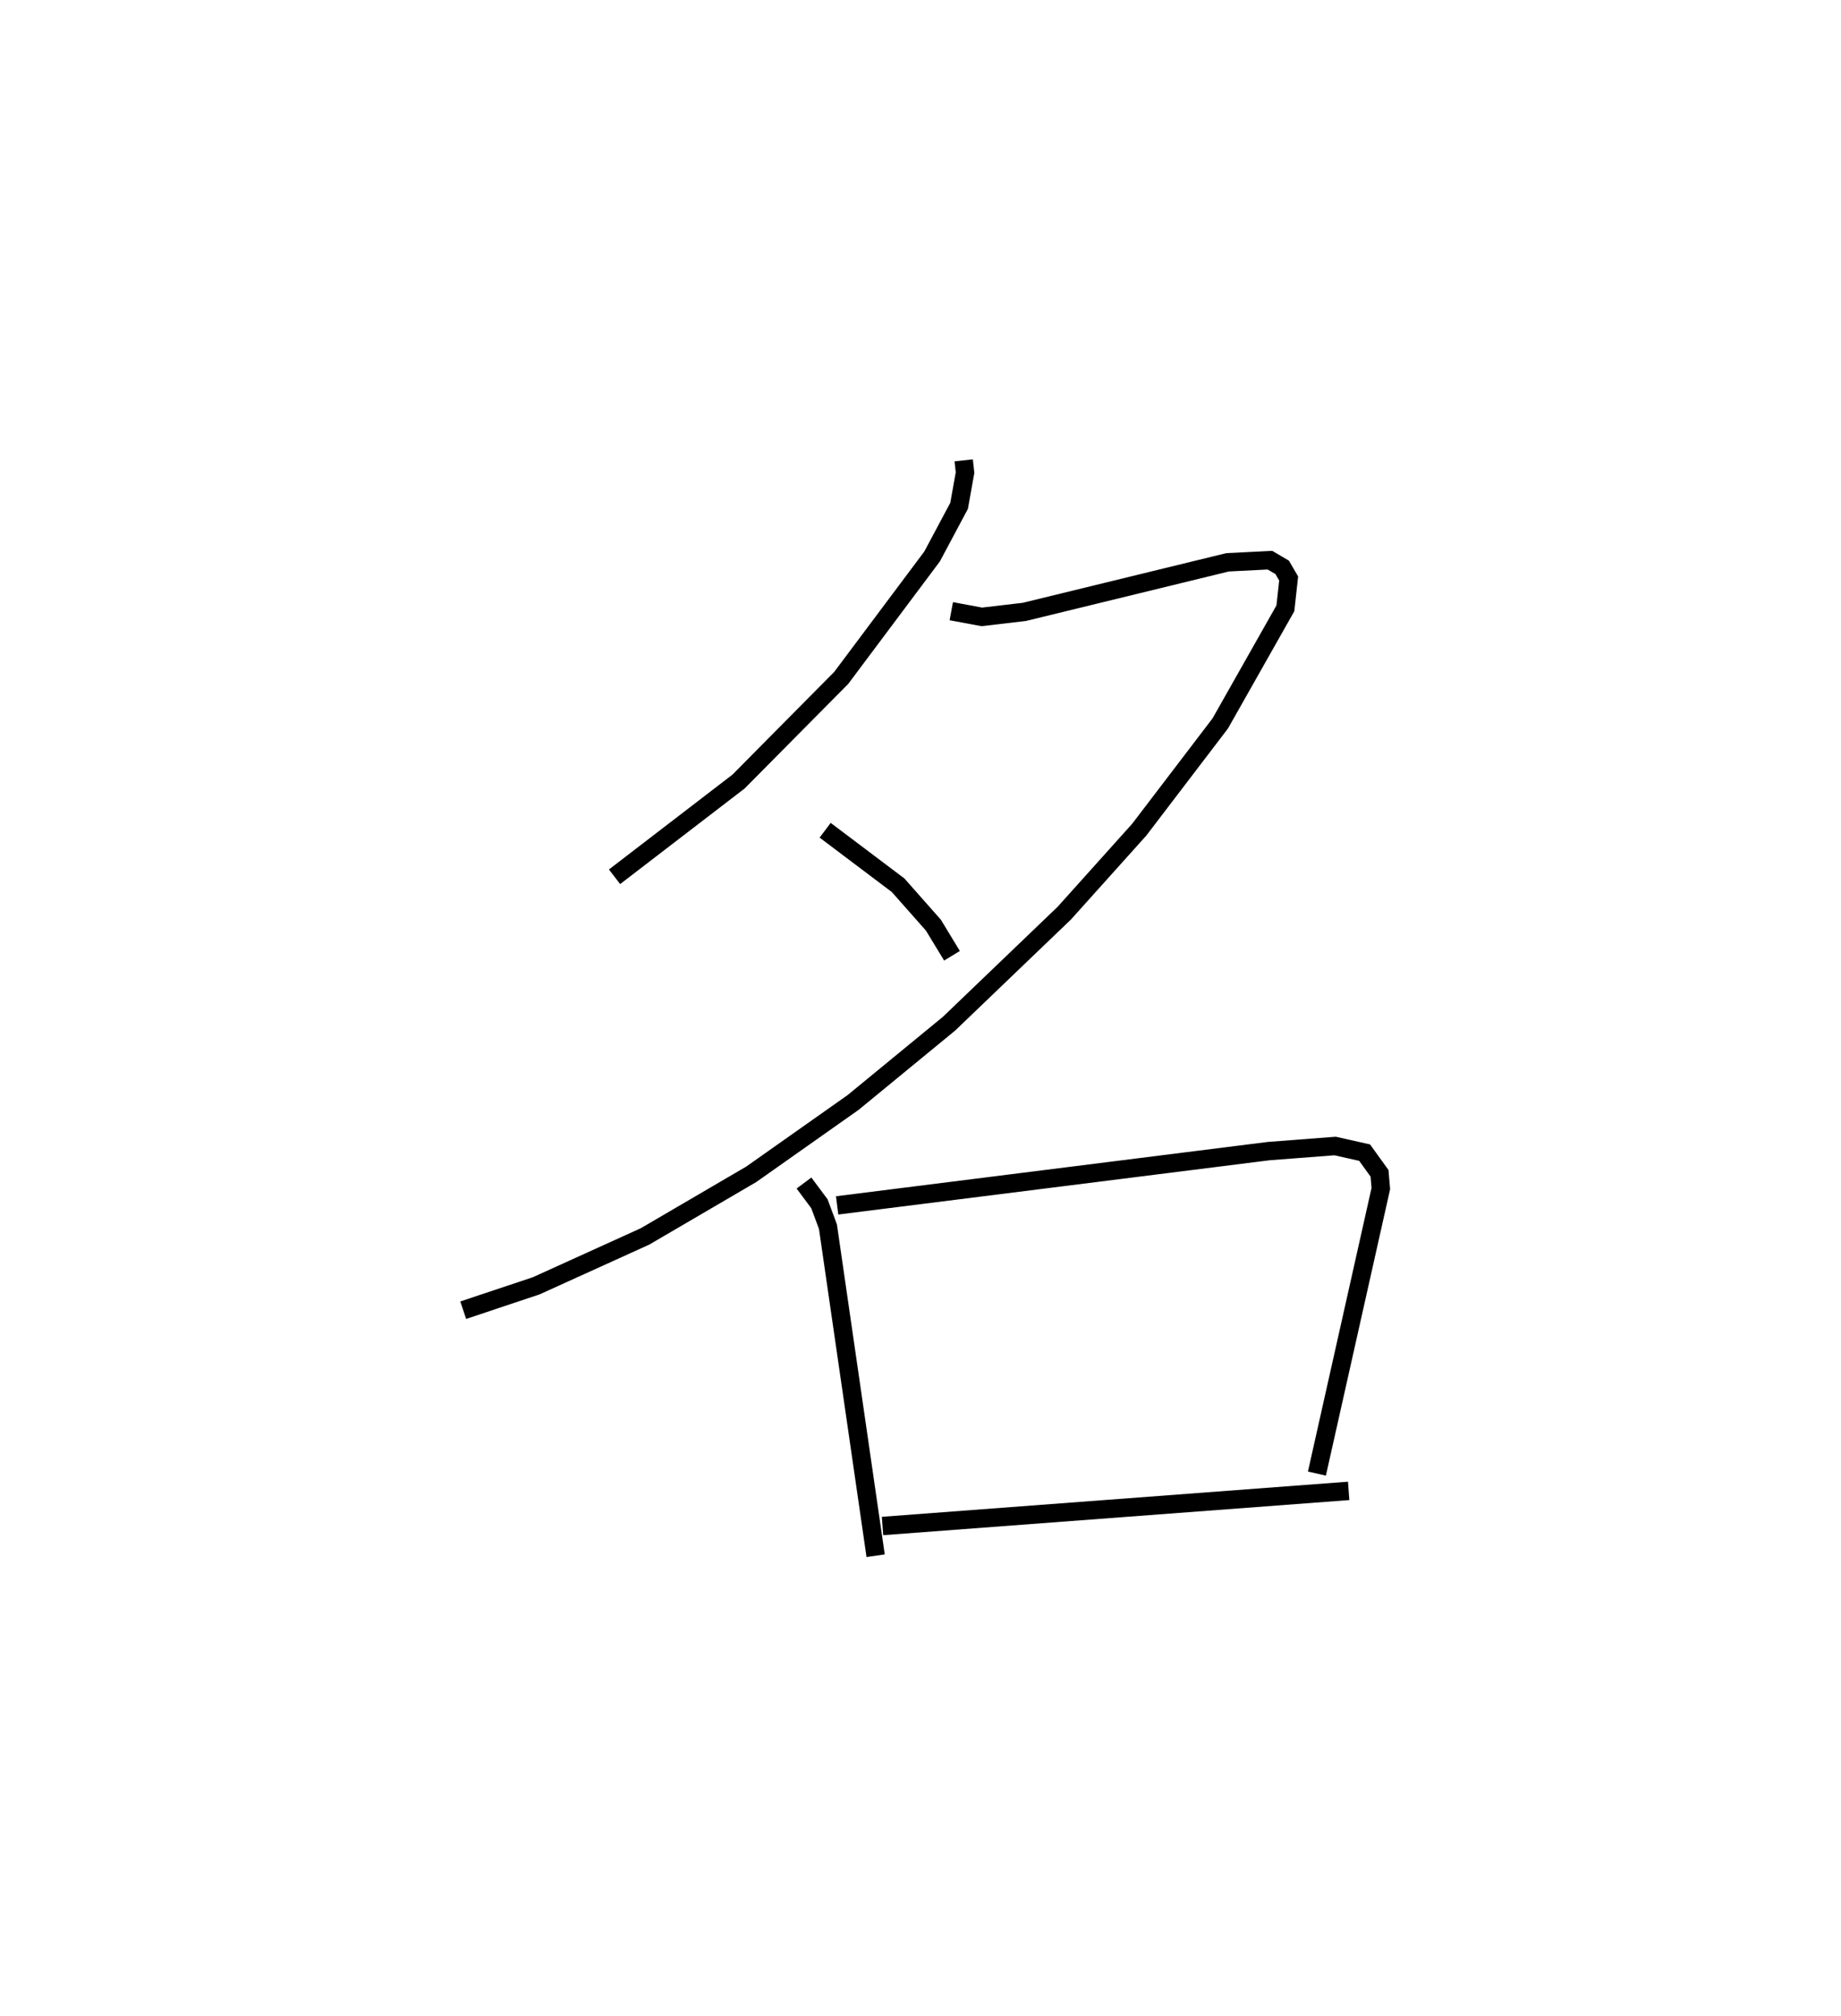 <?xml version="1.0" encoding="utf-8" ?>
<svg baseProfile="full" height="109.493" version="1.1" width="100.007" xmlns="http://www.w3.org/2000/svg" xmlns:ev="http://www.w3.org/2001/xml-events" xmlns:xlink="http://www.w3.org/1999/xlink"><defs /><rect fill="white" height="109.493" width="100.007" x="0" y="0" /><path d="M25,25 m0.0,0.0 m27.35,-6.732140178655754e-07 l0.073,0.668 -0.323,1.804 l-1.468,2.751 -4.933,6.591 l-5.581,5.633 -6.735,5.17 m18.293,-14.423 l1.658,0.308 2.308,-0.27 l11.043,-2.693 2.302,-0.116 l0.663,0.389 0.353,0.606 l-0.179,1.621 -3.537,6.25 l-4.4,5.769 -4.068,4.53 l-6.266,6.008 -5.207,4.276 l-5.536,3.904 -5.769,3.372 l-5.909,2.682 -3.969,1.326 m19.661,-26.066 l3.963,2.987 1.918,2.168 l1.009,1.662 m-8.04,12.343 l0.838,1.124 0.464,1.246 l2.591,17.871 m-2.092,-19.027 l23.441,-2.948 3.61,-0.277 l1.604,0.361 0.809,1.123 l0.071,0.826 -3.472,15.48 m-23.597,2.847 l25.322,-1.907 " fill="none" stroke="black" stroke-width="1" /></svg>